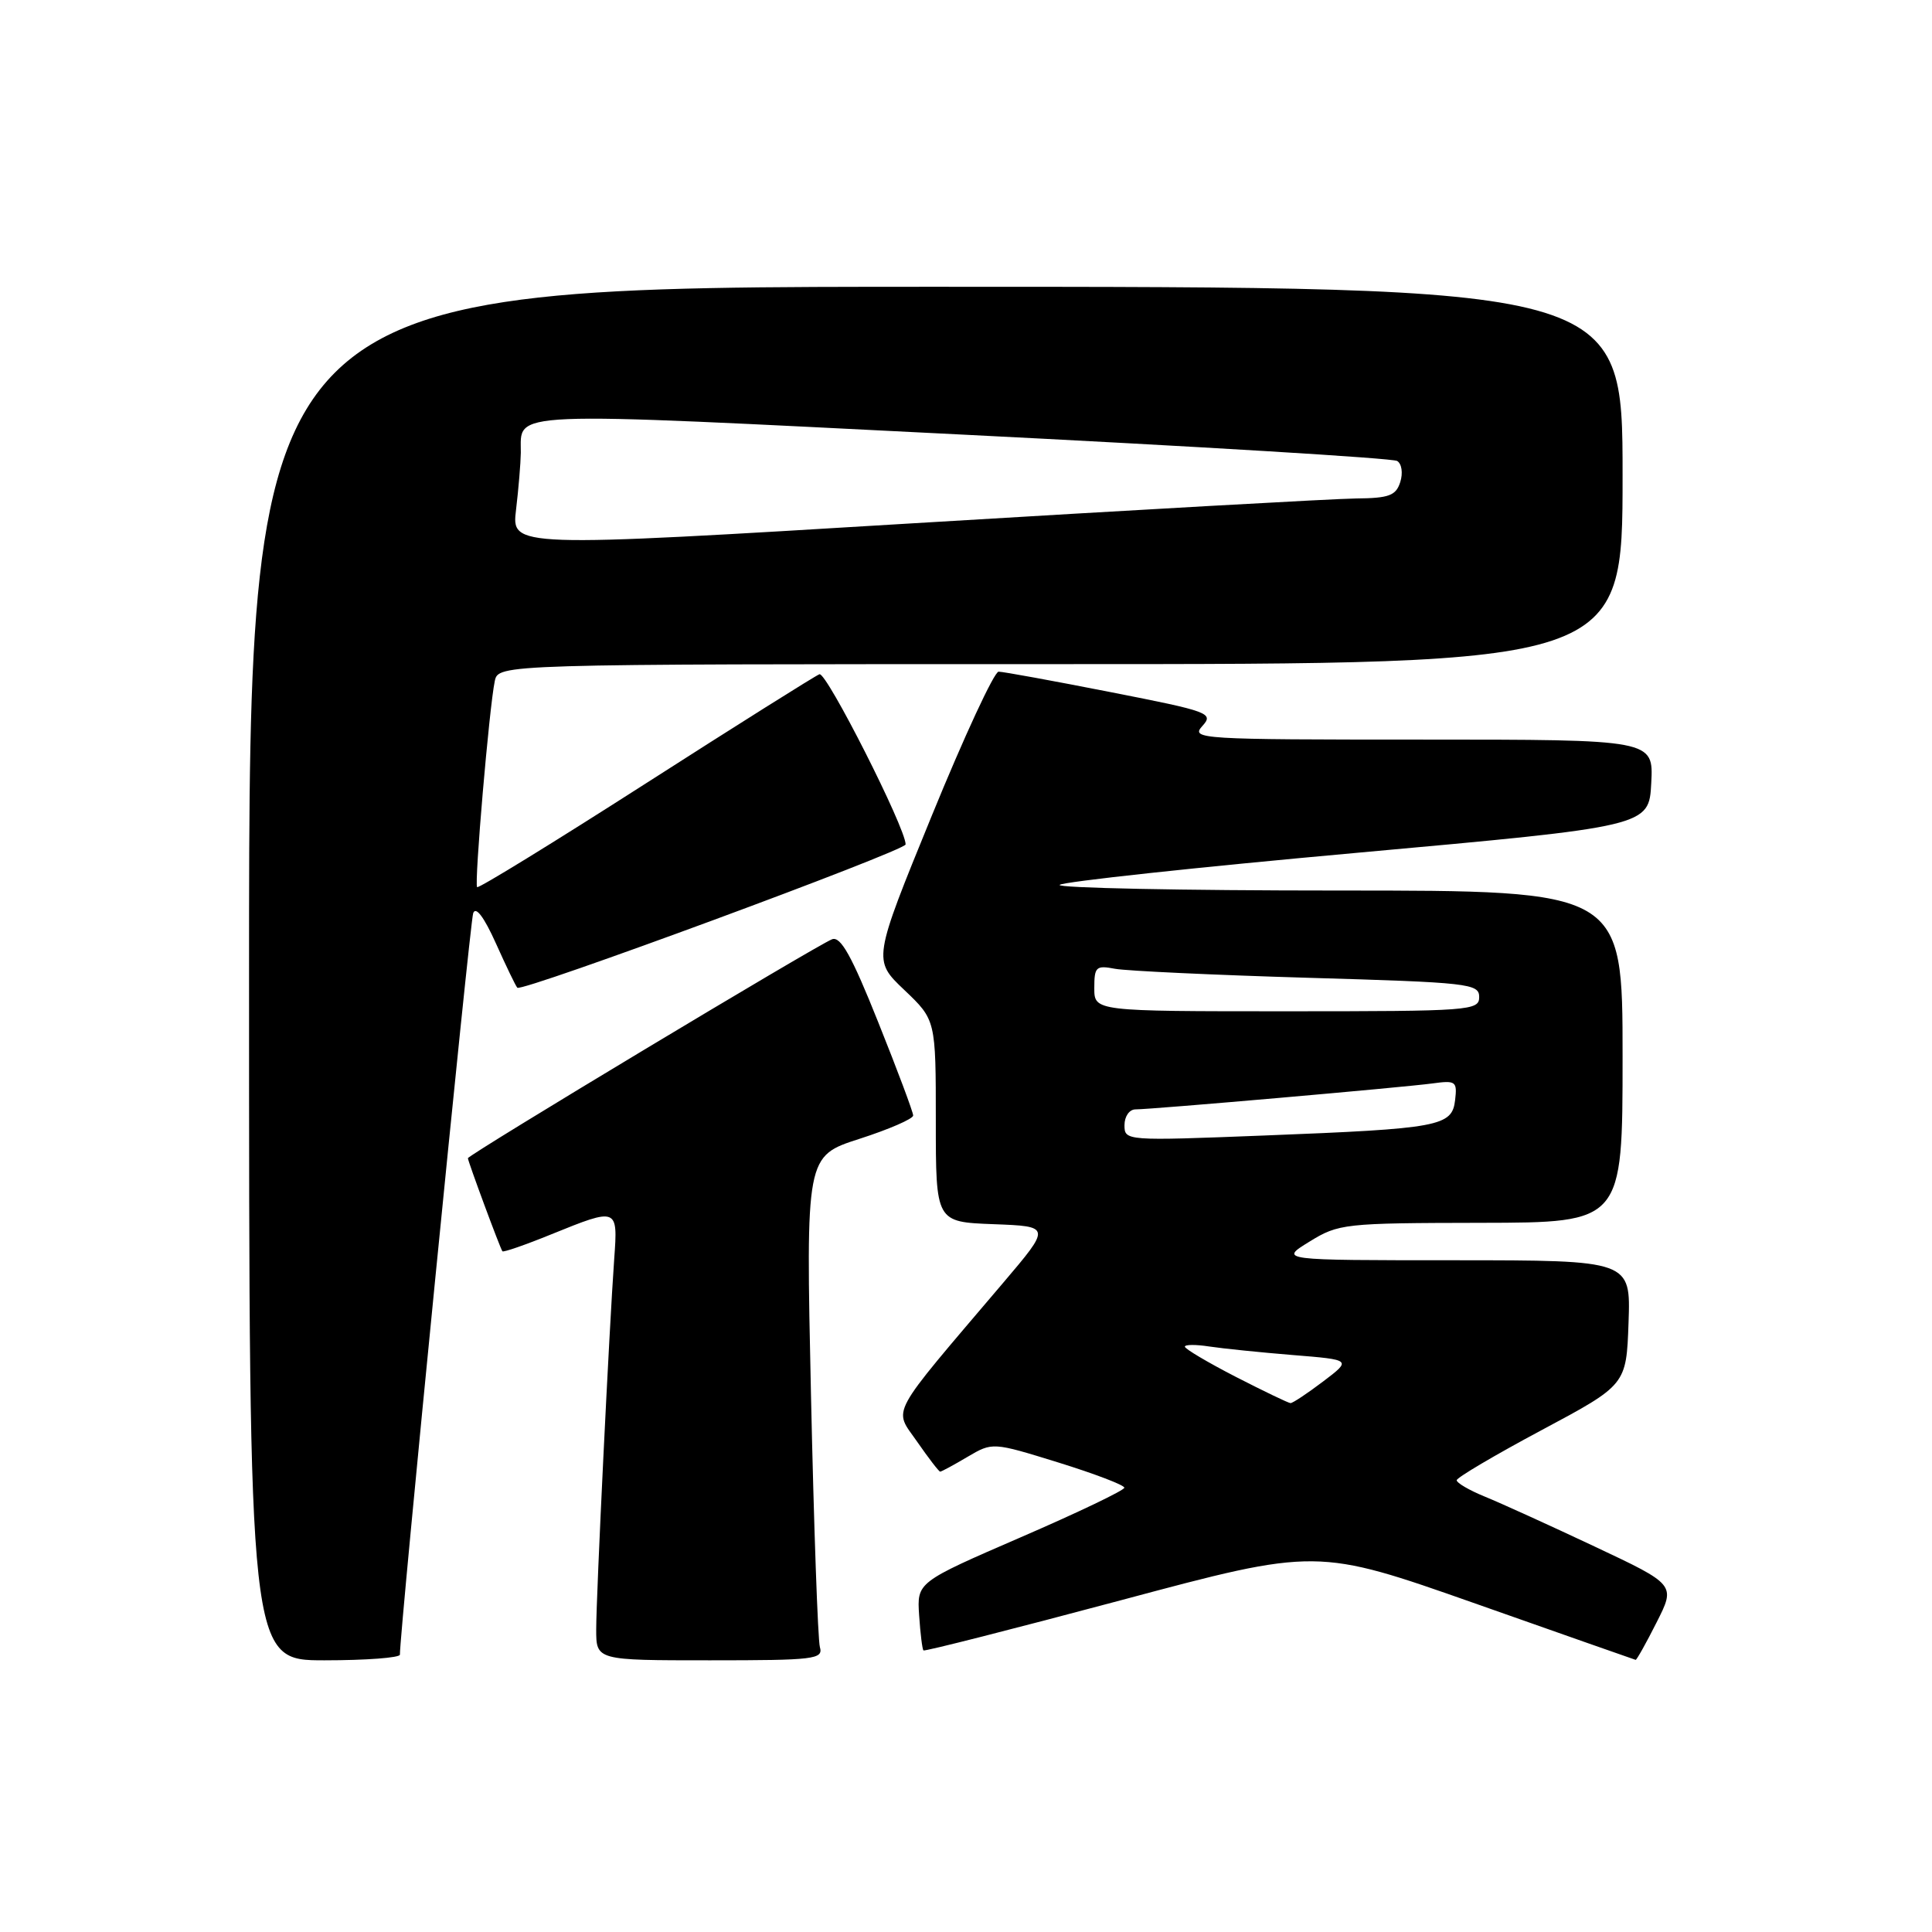 <?xml version="1.0" encoding="UTF-8" standalone="no"?>
<!DOCTYPE svg PUBLIC "-//W3C//DTD SVG 1.1//EN" "http://www.w3.org/Graphics/SVG/1.1/DTD/svg11.dtd" >
<svg xmlns="http://www.w3.org/2000/svg" xmlns:xlink="http://www.w3.org/1999/xlink" version="1.1" viewBox="0 0 256 256">
 <g >
 <path fill="currentColor"
d=" M 52.99 219.25 C 52.94 216.52 62.26 122.20 62.70 121.00 C 63.04 120.05 64.14 121.51 65.71 125.00 C 67.07 128.03 68.34 130.67 68.55 130.88 C 69.16 131.49 120.00 112.72 120.00 111.89 C 120.00 109.71 109.50 88.98 108.58 89.34 C 107.99 89.57 97.62 96.09 85.54 103.83 C 73.46 111.57 63.41 117.75 63.22 117.55 C 62.82 117.15 64.83 93.69 65.56 90.25 C 66.04 88.00 66.04 88.00 140.52 88.00 C 215.00 88.00 215.00 88.00 215.00 63.00 C 215.00 38.00 215.00 38.00 124.00 38.00 C 33.00 38.00 33.00 38.00 33.00 129.00 C 33.00 220.00 33.00 220.00 43.00 220.00 C 48.50 220.00 52.99 219.66 52.99 219.25 Z  M 108.64 218.25 C 108.37 217.29 107.84 202.25 107.46 184.84 C 106.77 153.19 106.77 153.19 113.89 150.90 C 117.80 149.64 121.00 148.25 121.00 147.81 C 121.00 147.37 118.92 141.81 116.37 135.45 C 112.86 126.66 111.39 124.02 110.25 124.46 C 108.22 125.24 62.00 153.03 62.00 153.47 C 62.00 153.87 66.24 165.33 66.57 165.80 C 66.68 165.97 69.60 164.96 73.06 163.55 C 81.84 159.99 81.88 160.00 81.39 166.75 C 80.73 175.96 79.00 211.44 79.00 215.91 C 79.00 220.00 79.00 220.00 94.07 220.00 C 107.94 220.00 109.10 219.86 108.64 218.25 Z  M 219.50 214.99 C 222.04 209.98 222.04 209.98 211.27 204.91 C 205.35 202.12 198.81 199.15 196.75 198.31 C 194.69 197.47 193.01 196.49 193.02 196.14 C 193.03 195.79 198.09 192.80 204.27 189.50 C 215.50 183.50 215.50 183.50 215.79 175.25 C 216.08 167.00 216.08 167.00 192.79 166.99 C 169.50 166.99 169.50 166.99 173.50 164.53 C 177.37 162.14 178.10 162.06 196.25 162.03 C 215.00 162.00 215.00 162.00 215.00 140.00 C 215.00 118.00 215.00 118.00 177.33 118.00 C 156.62 118.00 140.00 117.66 140.41 117.25 C 140.82 116.84 158.55 114.92 179.82 113.00 C 218.50 109.50 218.50 109.50 218.80 103.75 C 219.10 98.00 219.10 98.00 188.39 98.00 C 158.94 98.00 157.76 97.93 159.31 96.21 C 160.86 94.50 160.27 94.28 147.16 91.71 C 139.58 90.22 132.91 89.00 132.32 89.00 C 131.74 89.00 127.75 97.60 123.46 108.10 C 115.65 127.21 115.65 127.21 119.83 131.18 C 124.00 135.15 124.00 135.15 124.00 148.53 C 124.00 161.92 124.00 161.92 131.64 162.21 C 139.28 162.50 139.28 162.50 132.89 170.02 C 117.53 188.09 118.39 186.51 121.51 191.01 C 123.03 193.20 124.41 195.00 124.58 195.00 C 124.75 195.00 126.38 194.12 128.20 193.04 C 131.52 191.09 131.52 191.09 140.24 193.79 C 145.04 195.28 148.98 196.78 148.98 197.13 C 148.99 197.47 142.81 200.43 135.25 203.70 C 121.50 209.66 121.50 209.66 121.79 214.04 C 121.95 216.45 122.21 218.54 122.36 218.69 C 122.51 218.84 134.30 215.84 148.57 212.03 C 174.50 205.09 174.50 205.09 195.50 212.48 C 207.05 216.55 216.60 219.91 216.73 219.94 C 216.86 219.97 218.11 217.75 219.50 214.99 Z  M 68.38 67.53 C 68.71 64.76 68.99 61.38 69.01 60.00 C 69.06 54.39 66.10 54.51 127.41 57.58 C 158.56 59.14 184.54 60.71 185.13 61.08 C 185.74 61.45 185.92 62.69 185.54 63.88 C 184.97 65.67 184.06 66.01 179.68 66.05 C 176.83 66.08 150.49 67.56 121.14 69.33 C 67.77 72.56 67.77 72.56 68.38 67.53 Z  M 163.75 182.44 C 160.04 180.53 157.00 178.73 157.00 178.44 C 157.00 178.15 158.46 178.14 160.25 178.42 C 162.04 178.69 167.01 179.20 171.31 179.55 C 179.11 180.18 179.11 180.18 175.31 183.06 C 173.21 184.65 171.28 185.93 171.00 185.92 C 170.72 185.91 167.46 184.34 163.75 182.44 Z  M 149.00 149.09 C 149.00 147.93 149.65 147.00 150.45 147.00 C 152.62 147.00 185.99 144.08 189.81 143.56 C 192.90 143.14 193.10 143.28 192.81 145.77 C 192.40 149.25 190.79 149.55 167.54 150.46 C 149.16 151.18 149.00 151.17 149.00 149.09 Z  M 145.00 130.92 C 145.00 128.10 145.23 127.89 147.75 128.37 C 149.26 128.65 160.74 129.19 173.25 129.56 C 194.65 130.18 196.00 130.33 196.00 132.11 C 196.00 133.91 194.83 134.00 170.50 134.00 C 145.00 134.00 145.00 134.00 145.00 130.92 Z "/>
</g>
</svg>